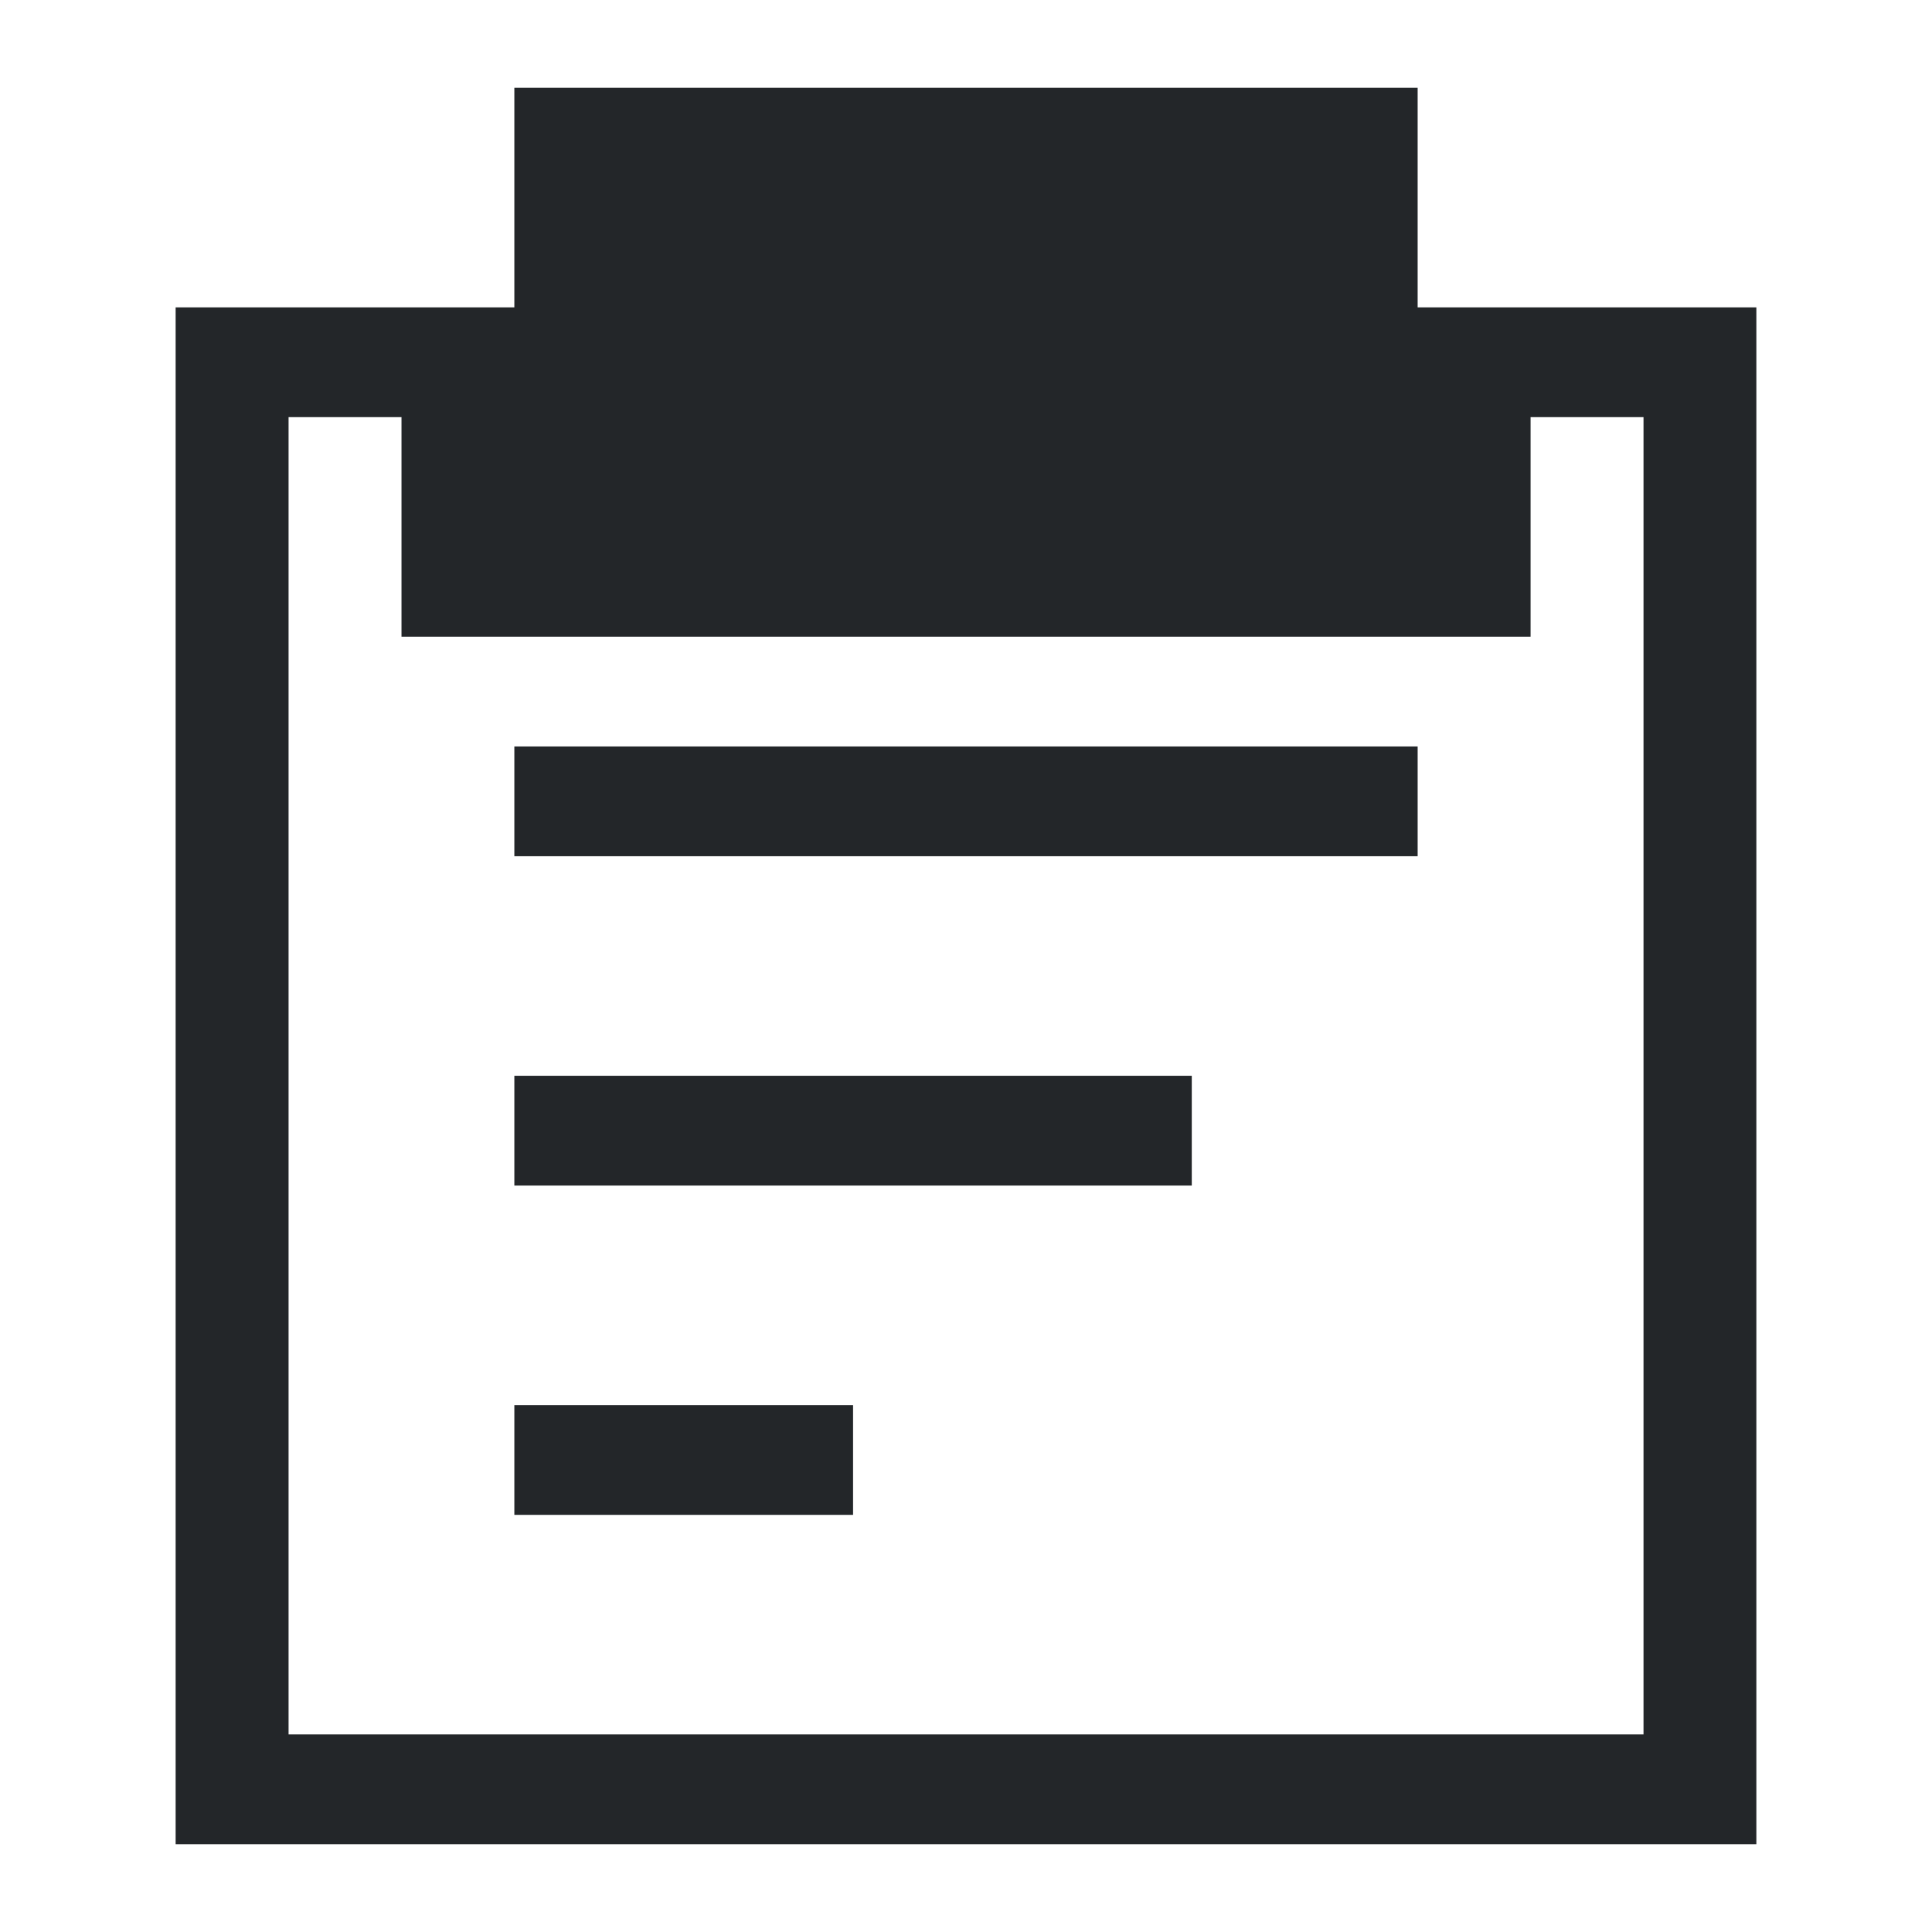 <?xml version="1.0" encoding="UTF-8"?>
<svg version="1.1" viewBox="0 0 22 22" xmlns="http://www.w3.org/2000/svg"><defs><style type="text/css">.ColorScheme-Text {
        color:#eff0f1;
      }</style></defs><path class="ColorScheme-Text" d="m5.857 1v2.5h-3.857v17.5h18v-17.5h-3.857v-2.5zm-2.571 3.75h1.286v2.5h12.857v-2.5h1.286v15h-15.429zm2.571 3.75v1.25h10.286v-1.25zm0 3.75v1.25h7.714v-1.25zm0 3.75v1.25h3.857v-1.25z" color="#eff0f1" fill="#232629"/></svg>

